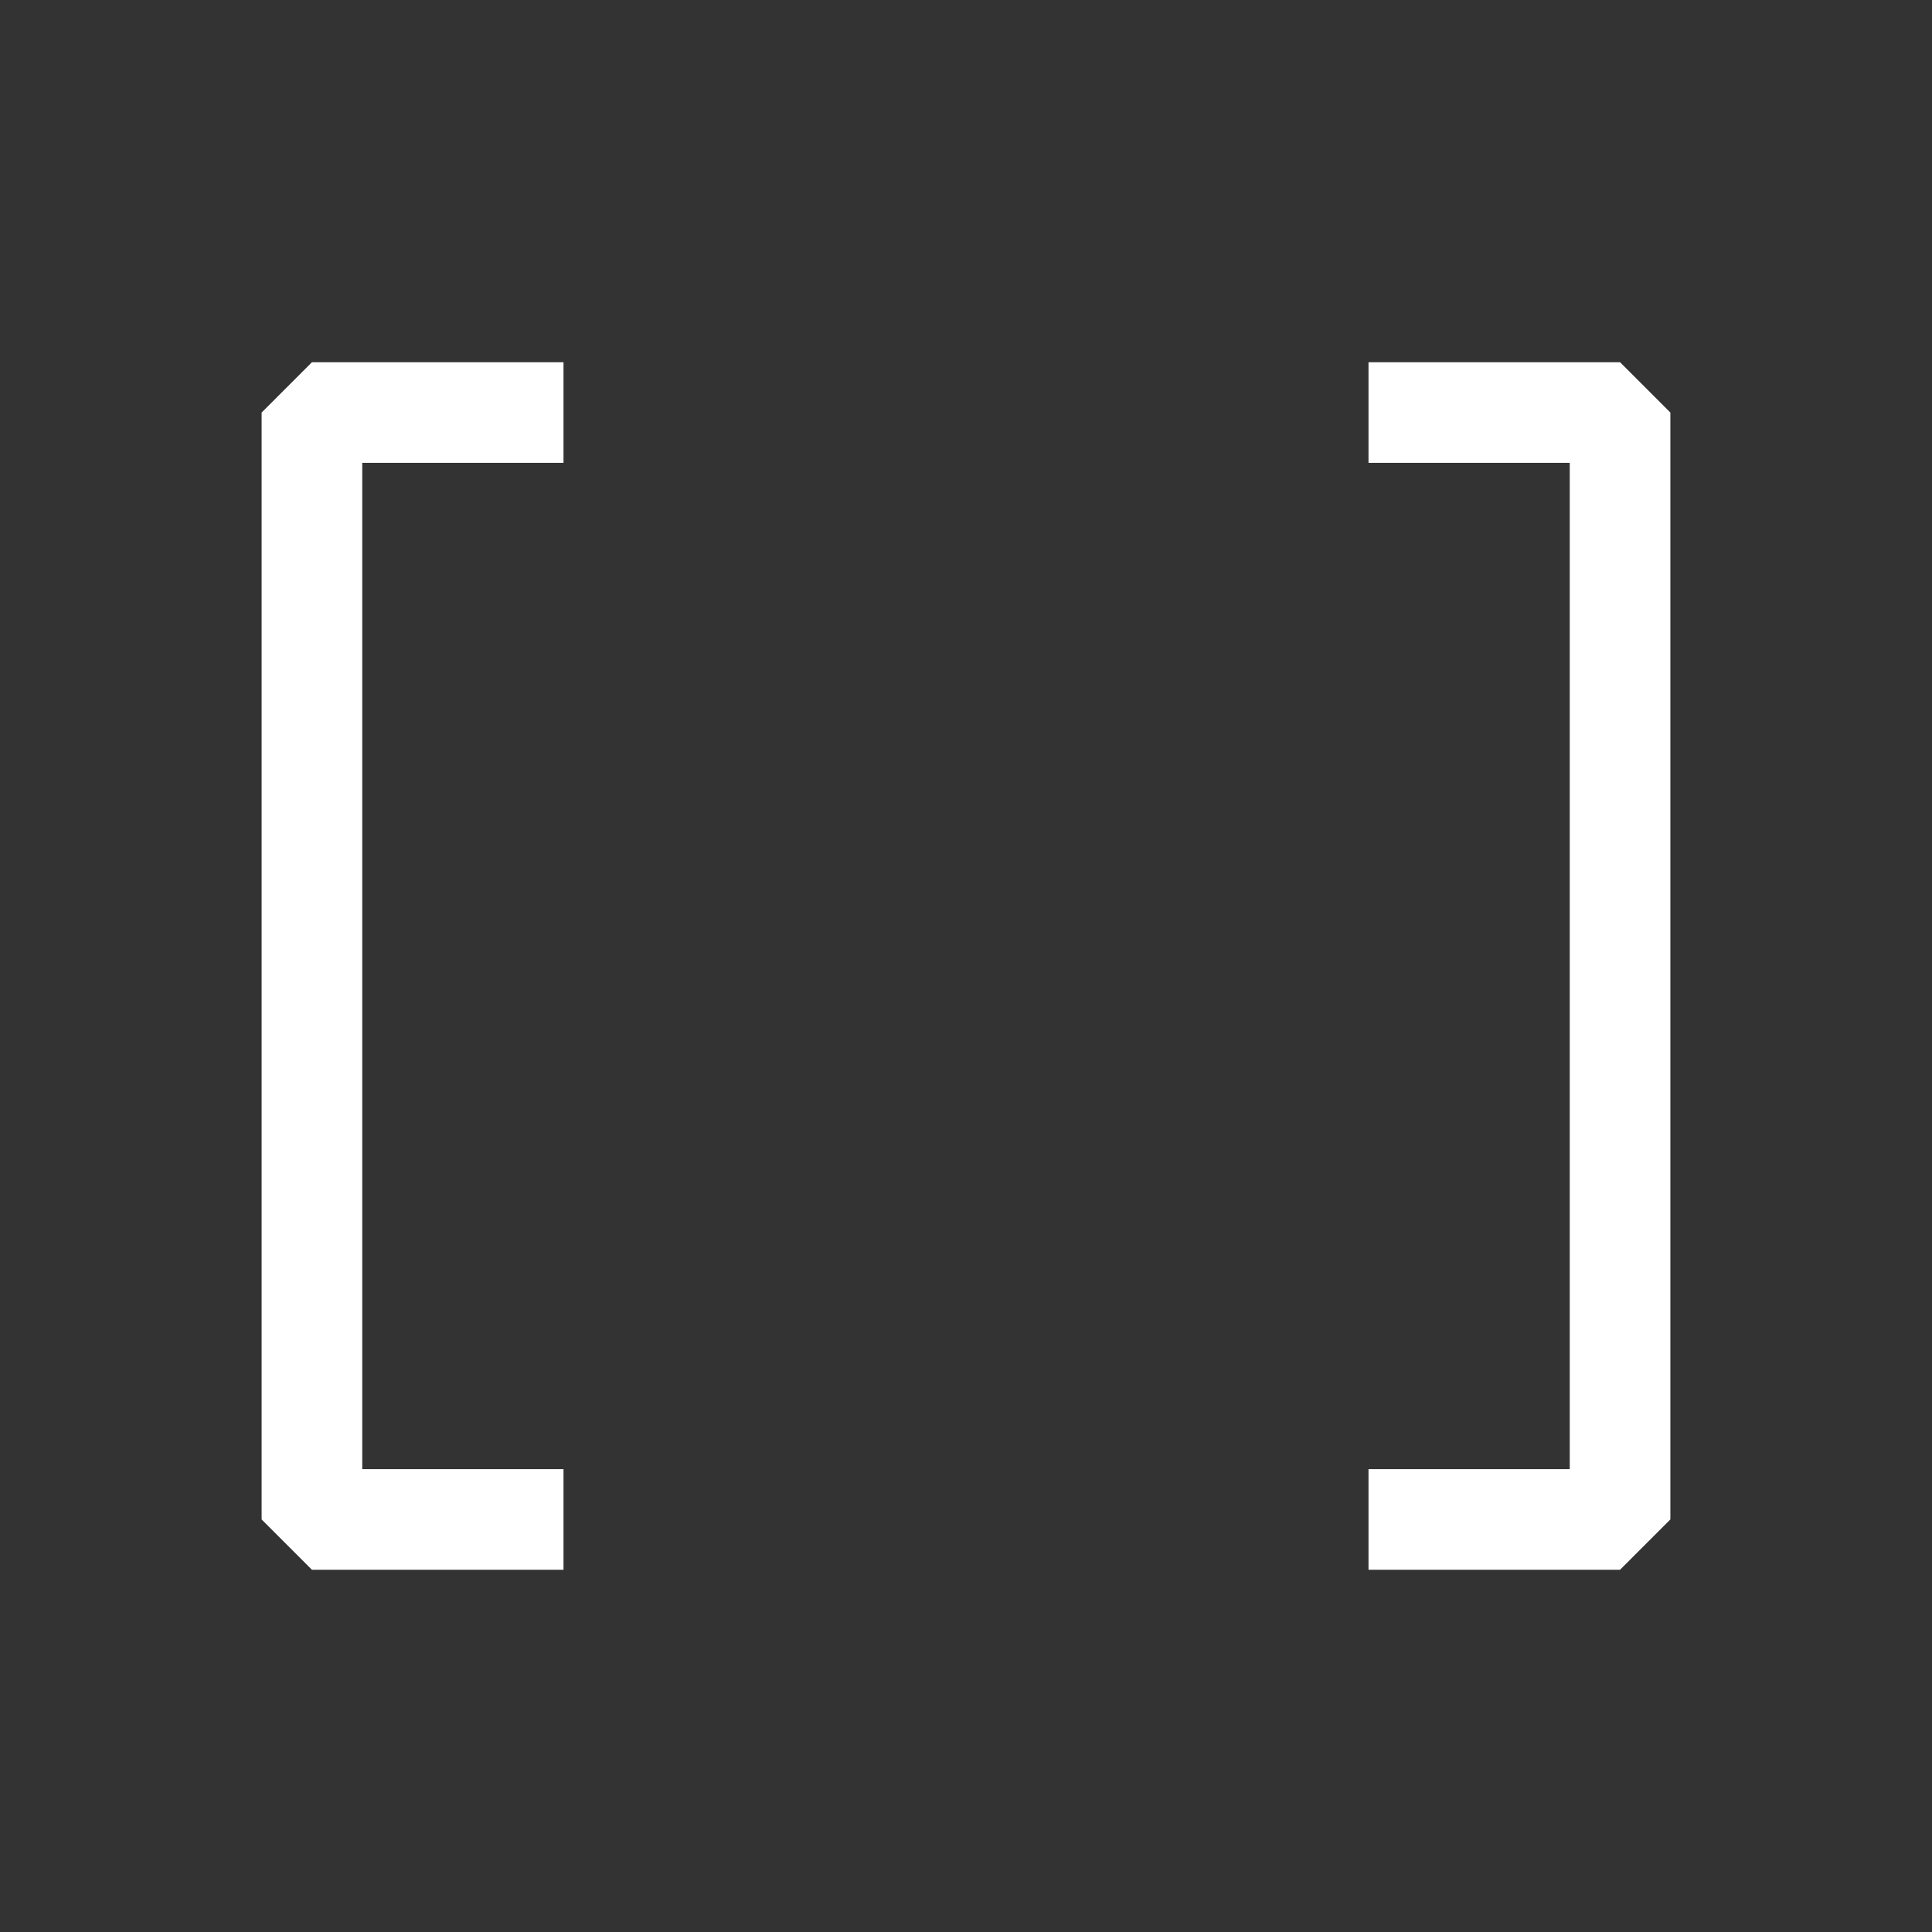 <!DOCTYPE svg PUBLIC "-//W3C//DTD SVG 1.1//EN" "http://www.w3.org/Graphics/SVG/1.1/DTD/svg11.dtd">
<!-- Uploaded to: SVG Repo, www.svgrepo.com, Transformed by: SVG Repo Mixer Tools -->
<svg width="236px" height="236px" viewBox="-1.6 -1.6 19.20 19.20" xmlns="http://www.w3.org/2000/svg" fill="#ffffff" stroke="#ffffff" stroke-width="0">
<rect x="-1.6" y="-1.6" width="19.20" height="19.20" fill="#333333" stroke="none"/>
<g id="SVGRepo_bgCarrier" stroke-width="0"/>
<g id="SVGRepo_tracerCarrier" stroke-linecap="round" stroke-linejoin="round"/>
<g id="SVGRepo_iconCarrier">
<path fill-rule="evenodd" clip-rule="evenodd" d="M1.5 2l-.5.5v11l.5.5H4v-1H2V3h2V2H1.5zm13 12l.5-.5v-11l-.5-.5H12v1h2v10h-2v1h2.5z"/>
</g>
</svg>